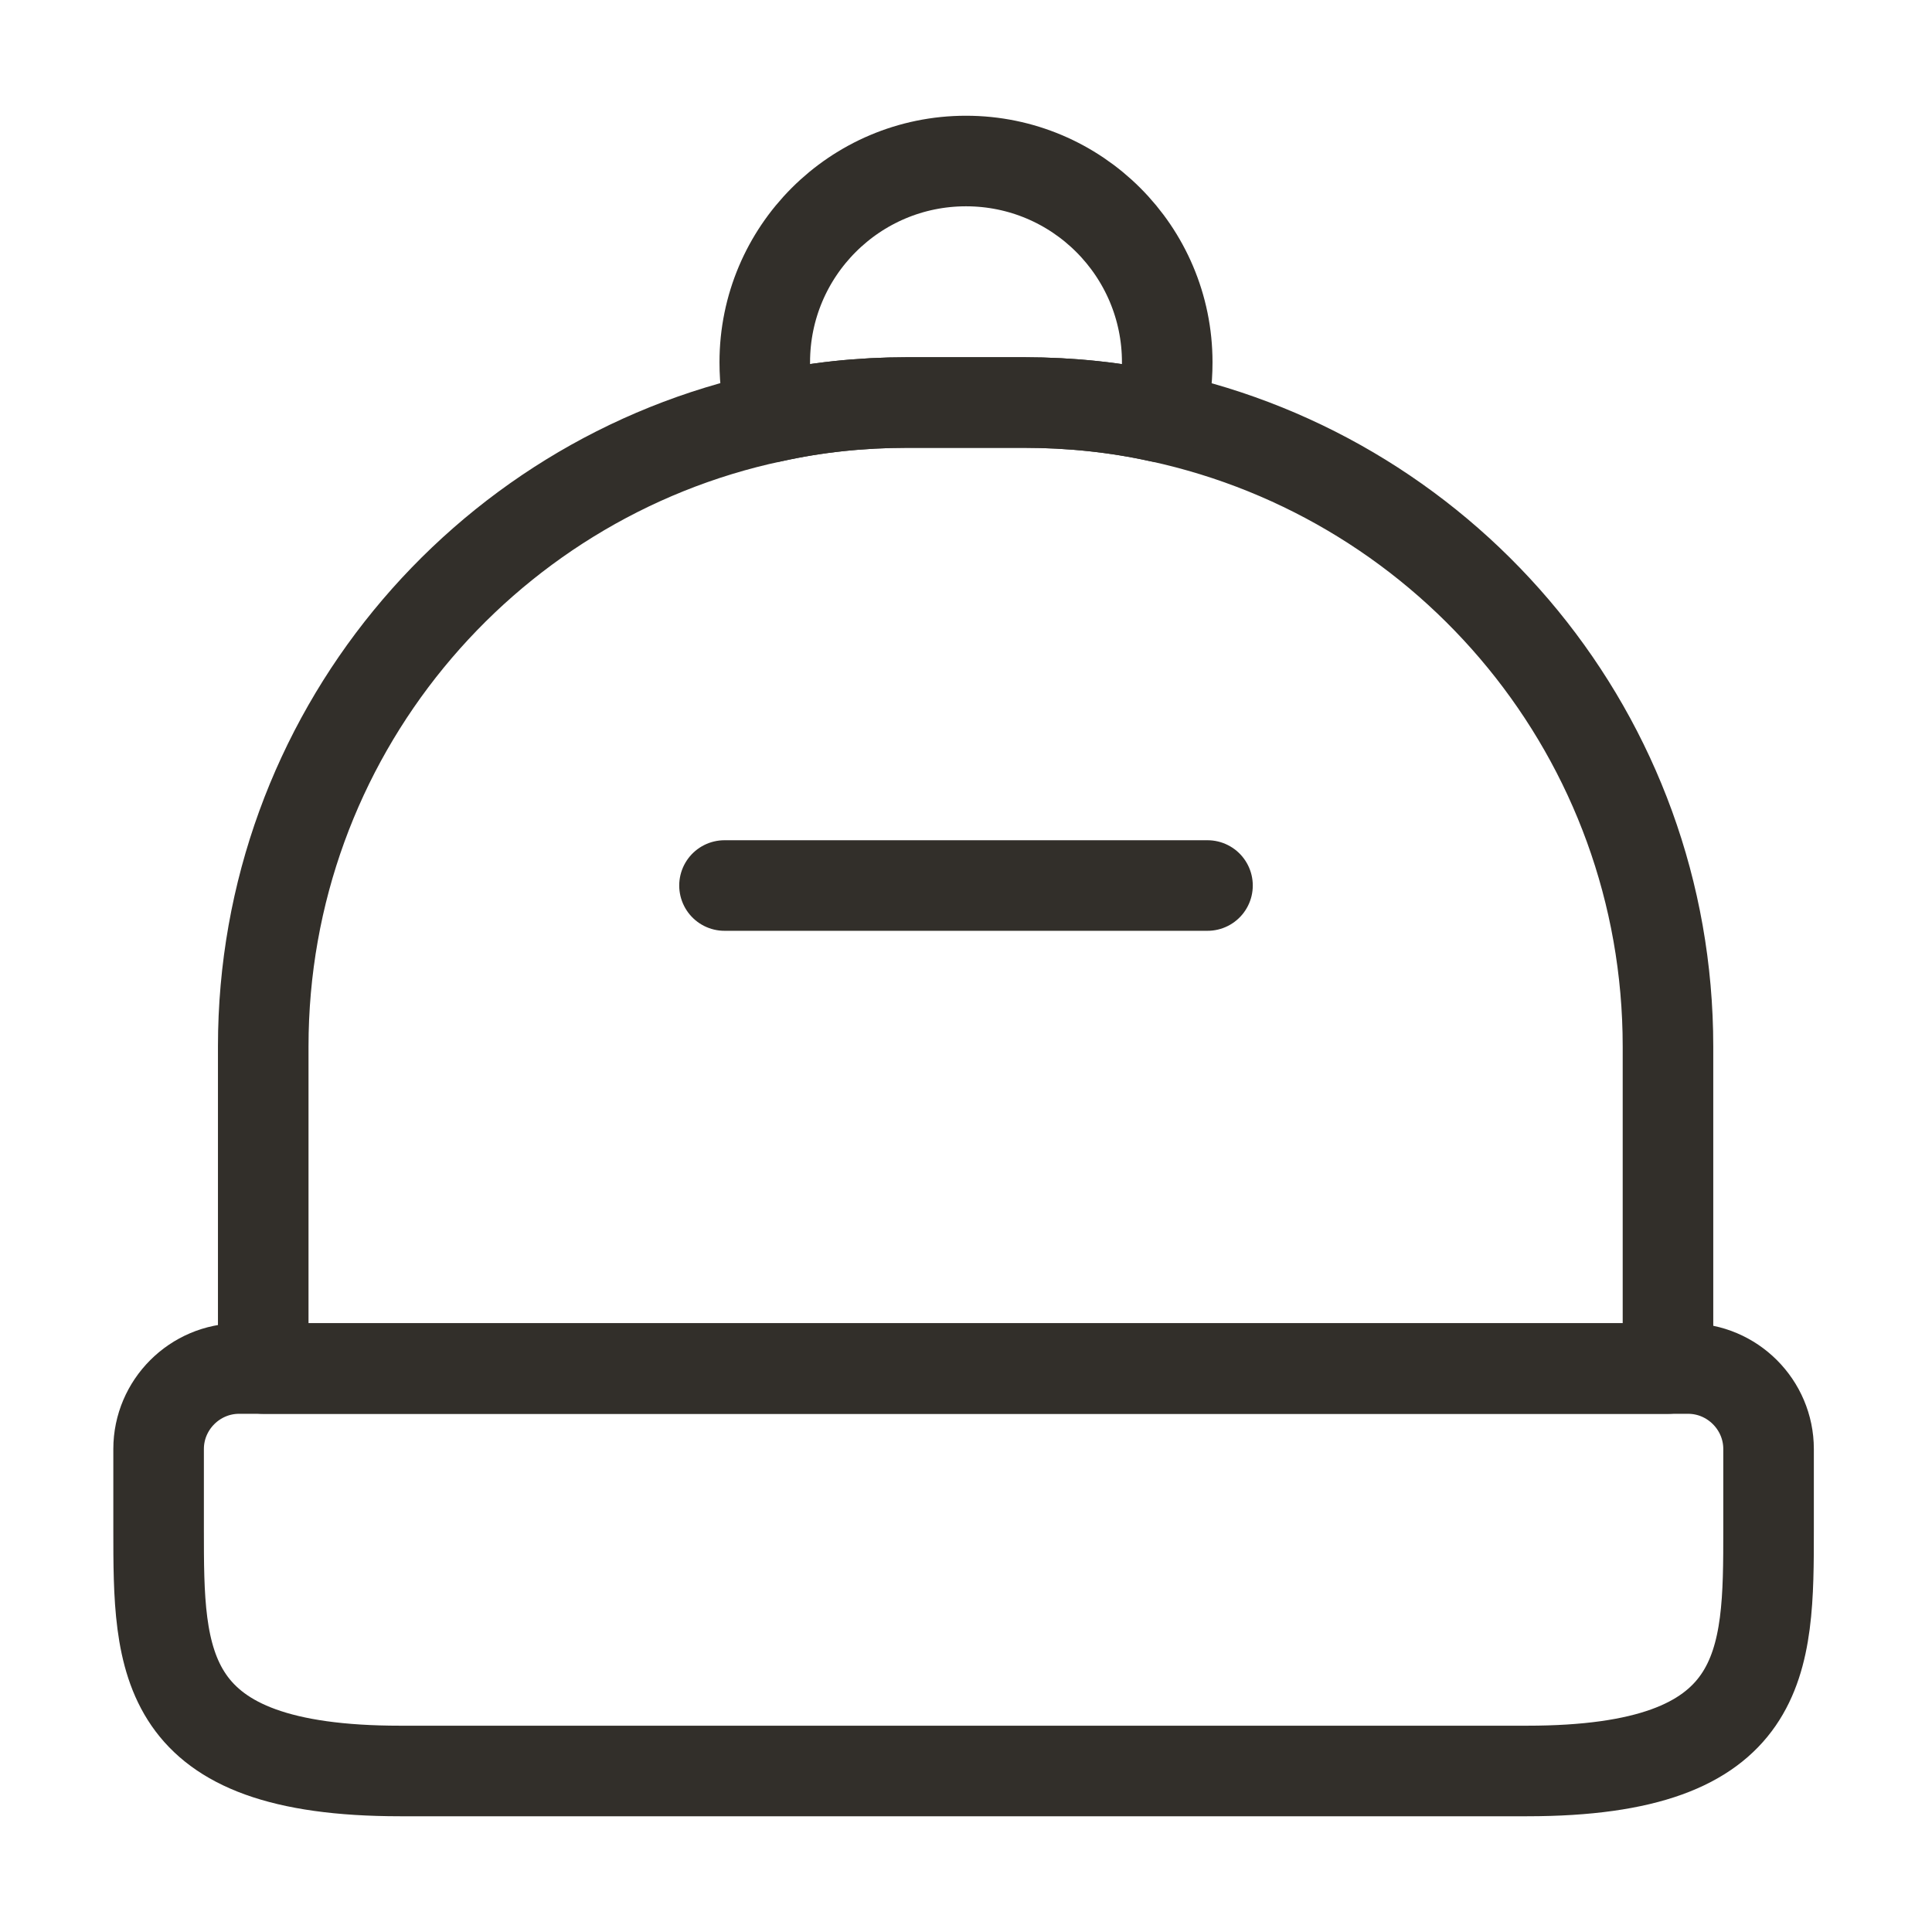 <svg width="32" height="32" viewBox="0 0 32 32" fill="none" xmlns="http://www.w3.org/2000/svg">
<path d="M25.293 29.333H6.627C2.627 29.333 2.627 27.533 2.627 25.333V24C2.627 23.267 3.227 22.667 3.96 22.667H27.96C28.693 22.667 29.293 23.267 29.293 24V25.333C29.293 27.533 29.293 29.333 25.293 29.333Z" stroke="#322F2A" stroke-width="1.5" stroke-linecap="round" stroke-linejoin="round"/>
<path d="M27.627 17.333V22.667H4.36V17.333C4.36 12.213 7.973 7.933 12.787 6.907C13.507 6.747 14.253 6.667 15.027 6.667H16.96C17.733 6.667 18.493 6.747 19.213 6.907C24.027 7.947 27.627 12.213 27.627 17.333Z" stroke="#322F2A" stroke-width="1.5" stroke-linecap="round" stroke-linejoin="round"/>
<path d="M19.333 6C19.333 6.32 19.293 6.613 19.213 6.907C18.493 6.747 17.733 6.667 16.96 6.667H15.027C14.253 6.667 13.507 6.747 12.787 6.907C12.707 6.613 12.667 6.32 12.667 6C12.667 4.16 14.16 2.667 16 2.667C17.84 2.667 19.333 4.16 19.333 6Z" stroke="#322F2A" stroke-width="1.5" stroke-linecap="round" stroke-linejoin="round"/>
<path d="M20 14.667H12" stroke="#322F2A" stroke-width="1.5" stroke-linecap="round" stroke-linejoin="round"/>
</svg>
